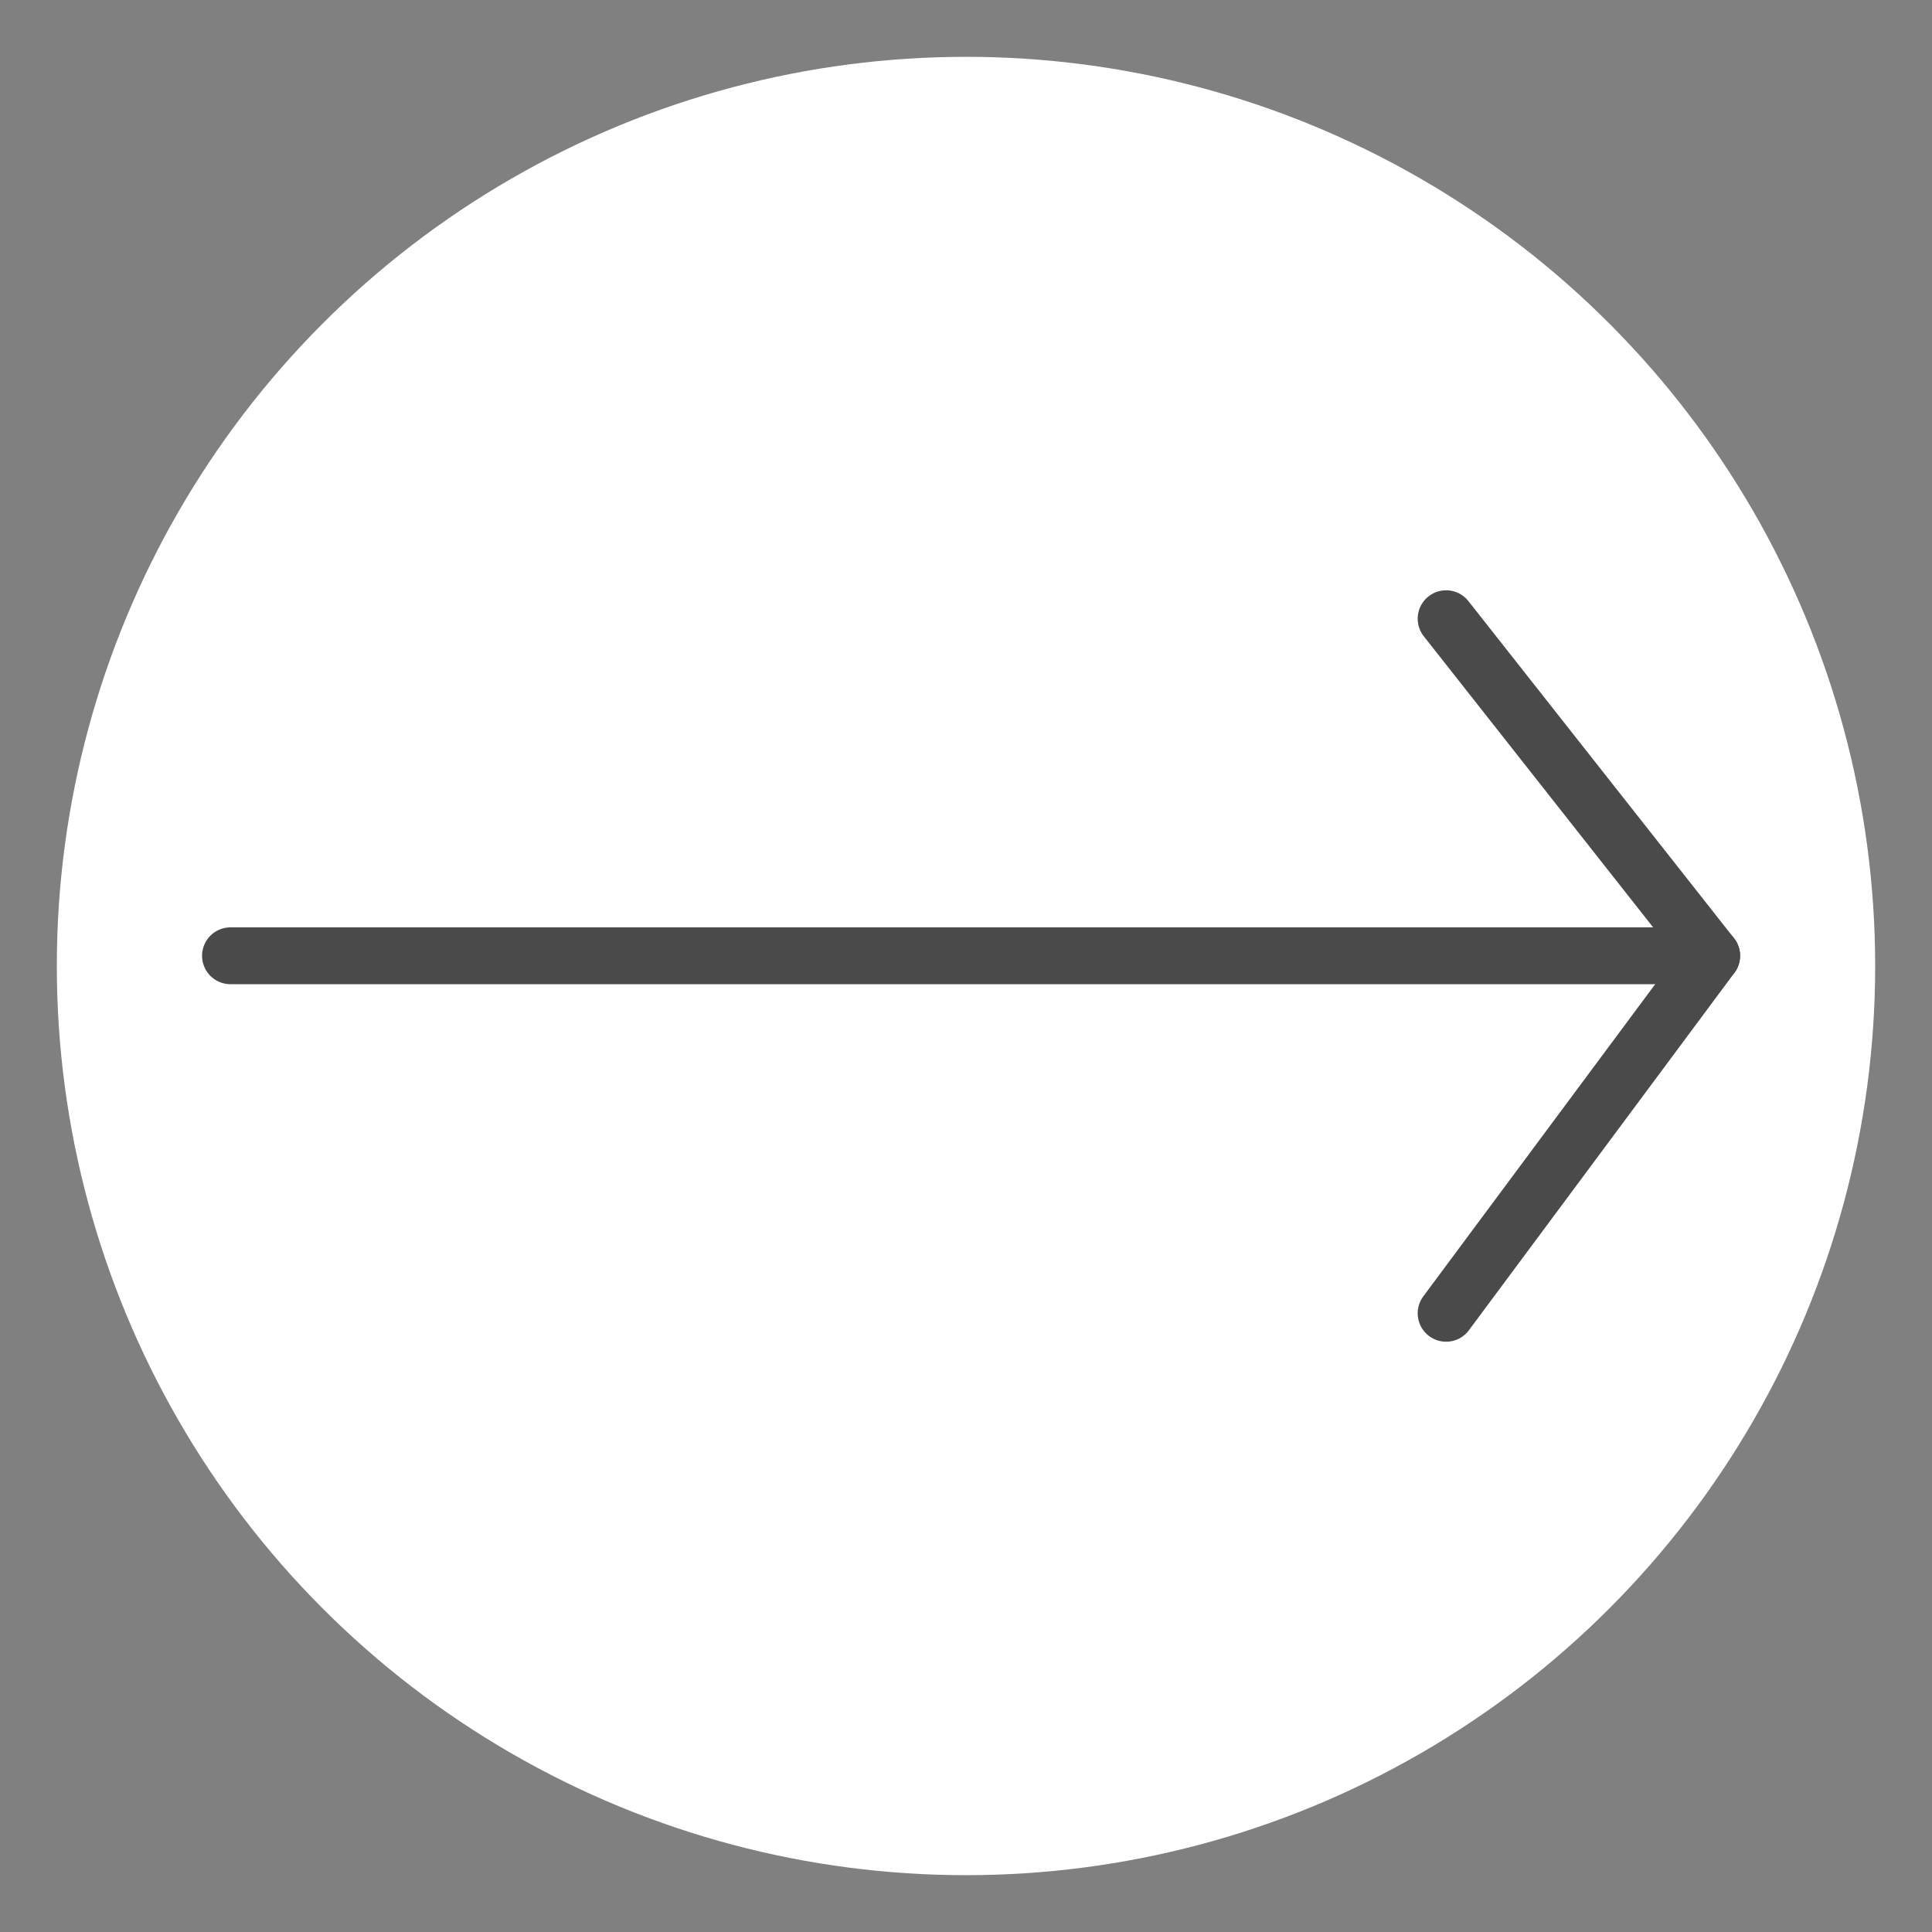 <?xml version="1.0" encoding="UTF-8"?>
<svg width="34px" height="34px" viewBox="0 0 34 34" version="1.1" xmlns="http://www.w3.org/2000/svg" xmlns:xlink="http://www.w3.org/1999/xlink">
    <rect x="0" y="0" width="34" height="34" fill="#808080" stroke="none"/>
    <!-- Generator: Sketch 52.2 (67145) - http://www.bohemiancoding.com/sketch -->
    <title>Artboard</title>
    <desc>Created with Sketch.</desc>
    <g id="Artboard" stroke="none" stroke-width="1" fill="none" fill-rule="evenodd">
        <g id="Group-3" transform="translate(1, 1)">
            <circle id="Oval" fill="#FFFFFF" cx="16" cy="16" r="16"></circle>
            <g id="Group-2" transform="translate(2.876, 9.708)" stroke="#4A4A4A" stroke-linecap="round">
                <path d="M0.18,6.112 L25.348,6.112" id="Line-6"></path>
                <g id="Group" transform="translate(21.573, 0)">
                    <path d="M0,0.18 L4.674,6.112" id="Line-6"></path>
                    <path d="M4.674,6.112 L0,12.404" id="Line-6" stroke-linejoin="round"></path>
                </g>
            </g>
        </g>
    </g>
</svg>